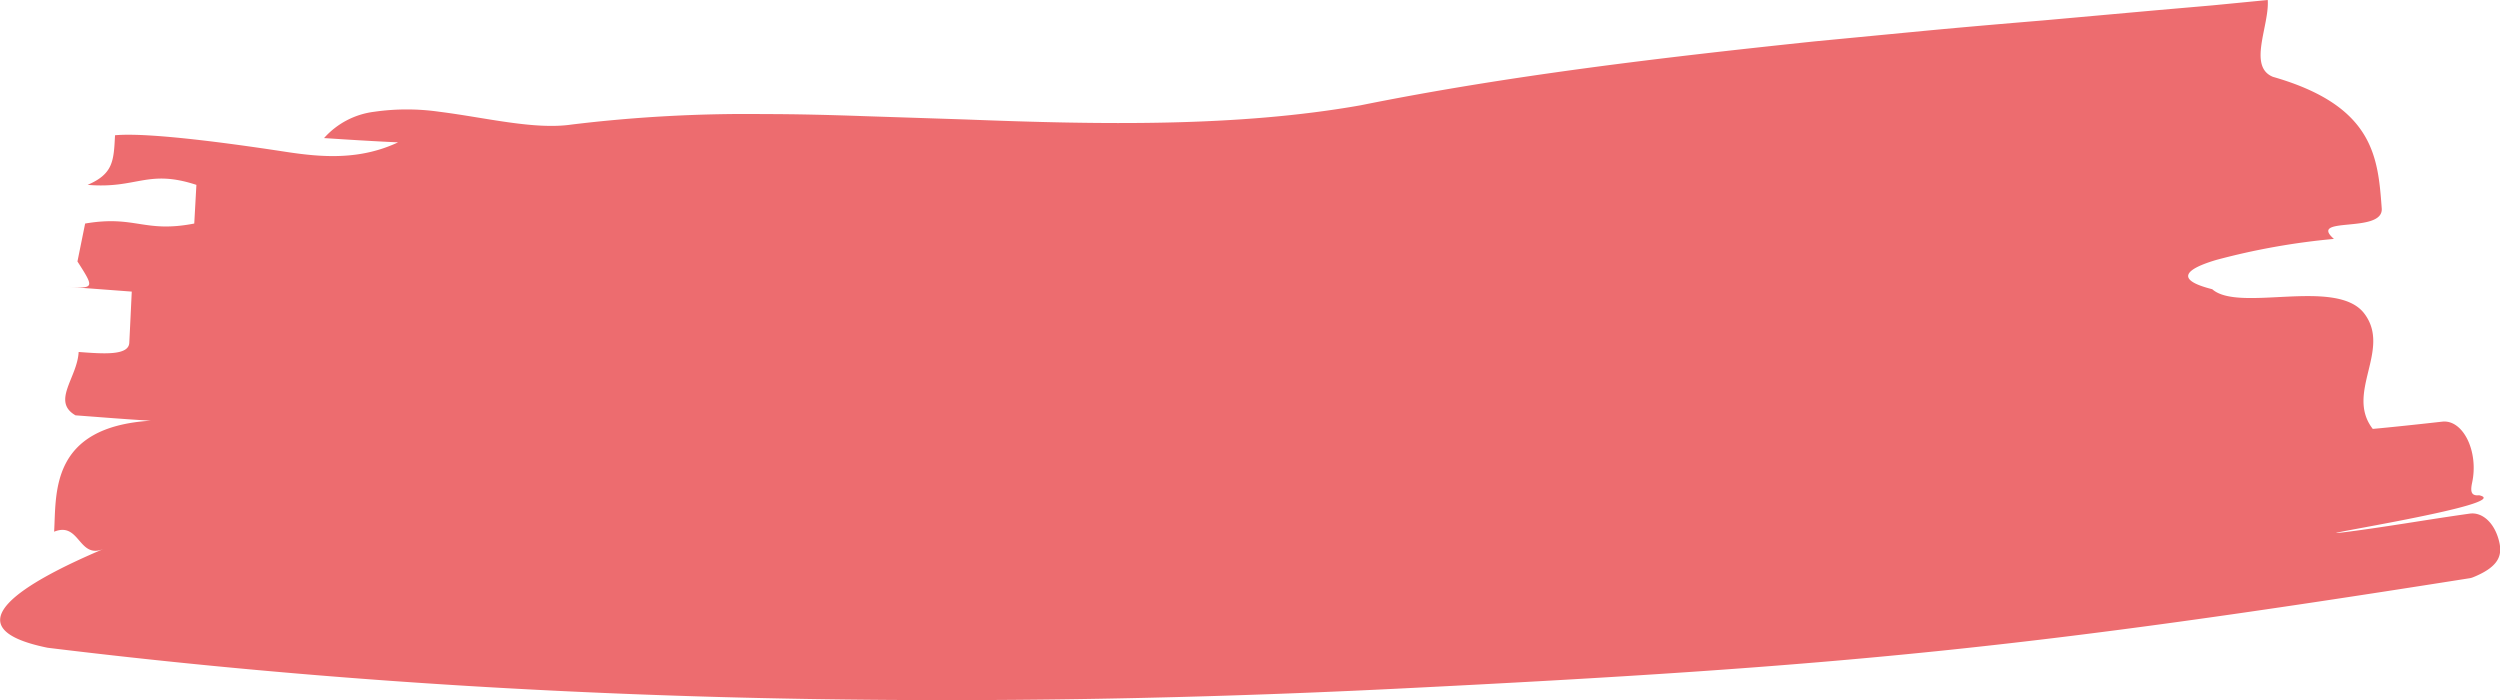 <svg id="Capa_1" data-name="Capa 1" xmlns="http://www.w3.org/2000/svg" viewBox="0 0 292.78 82.02"><defs><style>.cls-1{fill:#ed6c6f;}</style></defs><path class="cls-1" d="M66.91,14.59a169.45,169.45,0,0,1,22.5-1.23c3.87,0,7.79.1,11.74.24l11.91.39c15.91.62,31.89.89,46.29-1.66,17.26-3.48,35.2-5.59,53.13-7.48l13.45-1.29c4.47-.42,8.93-.8,13.37-1.17L252.54,1.2l6.55-.57L265.58,0c.21,3-2.37,7.79.61,9,11.83,3.39,12.3,9.4,12.74,15.41.22,3-8.72.84-5.6,3.57a81.75,81.75,0,0,0-13.74,2.45c-3.6,1.06-5,2.31-.51,3.44,3.11,2.77,14.57-1.4,17.8,2.84s-2.28,9.3,1,13.52c2-.18,5.29-.53,8.14-.85,2.44-.27,4.29,3.5,3.49,7.17-.21,1-.12,1.55.82,1.45,4.54,1-21.48,5-15.95,4.35,4.77-.59,9.79-1.49,14.86-2.2,1.51-.21,3,1.16,3.48,3.45a3.5,3.5,0,0,1,.07.45c.12,1.27-.45,2.45-3.13,3.54a1.91,1.91,0,0,1-.52.14c-51.51,8.14-72.87,10.31-125.67,12.93s-106,1.56-157.89-4.8c-11.81-2.4-2.51-7.74,6.59-11.59-3,1.29-2.79-3.23-5.83-2,.26-4.53-.5-12.27,11.31-13-2.94-.17-5.87-.41-8.81-.63C6,47,9.06,44.23,9.21,41.22c2.93.22,5.85.44,5.93-1.07s.22-4.52.29-6l-8-.6c3.69.28,3.69.28,1.64-2.93l.9-4.44c5.88-1,6.89,1.14,12.78,0L23,21.65c-5.74-1.88-6.94.49-12.74,0,3-1.29,3.06-2.79,3.21-5.81,4.37-.4,15.74,1.29,20.06,1.95s8.67.95,13.09-1.12c-2.89-.13-5.78-.31-8.67-.5a9.42,9.42,0,0,1,5.87-3.08,26.83,26.83,0,0,1,7.64,0C56.82,13.76,62.56,15.22,66.91,14.59Z"/></svg>